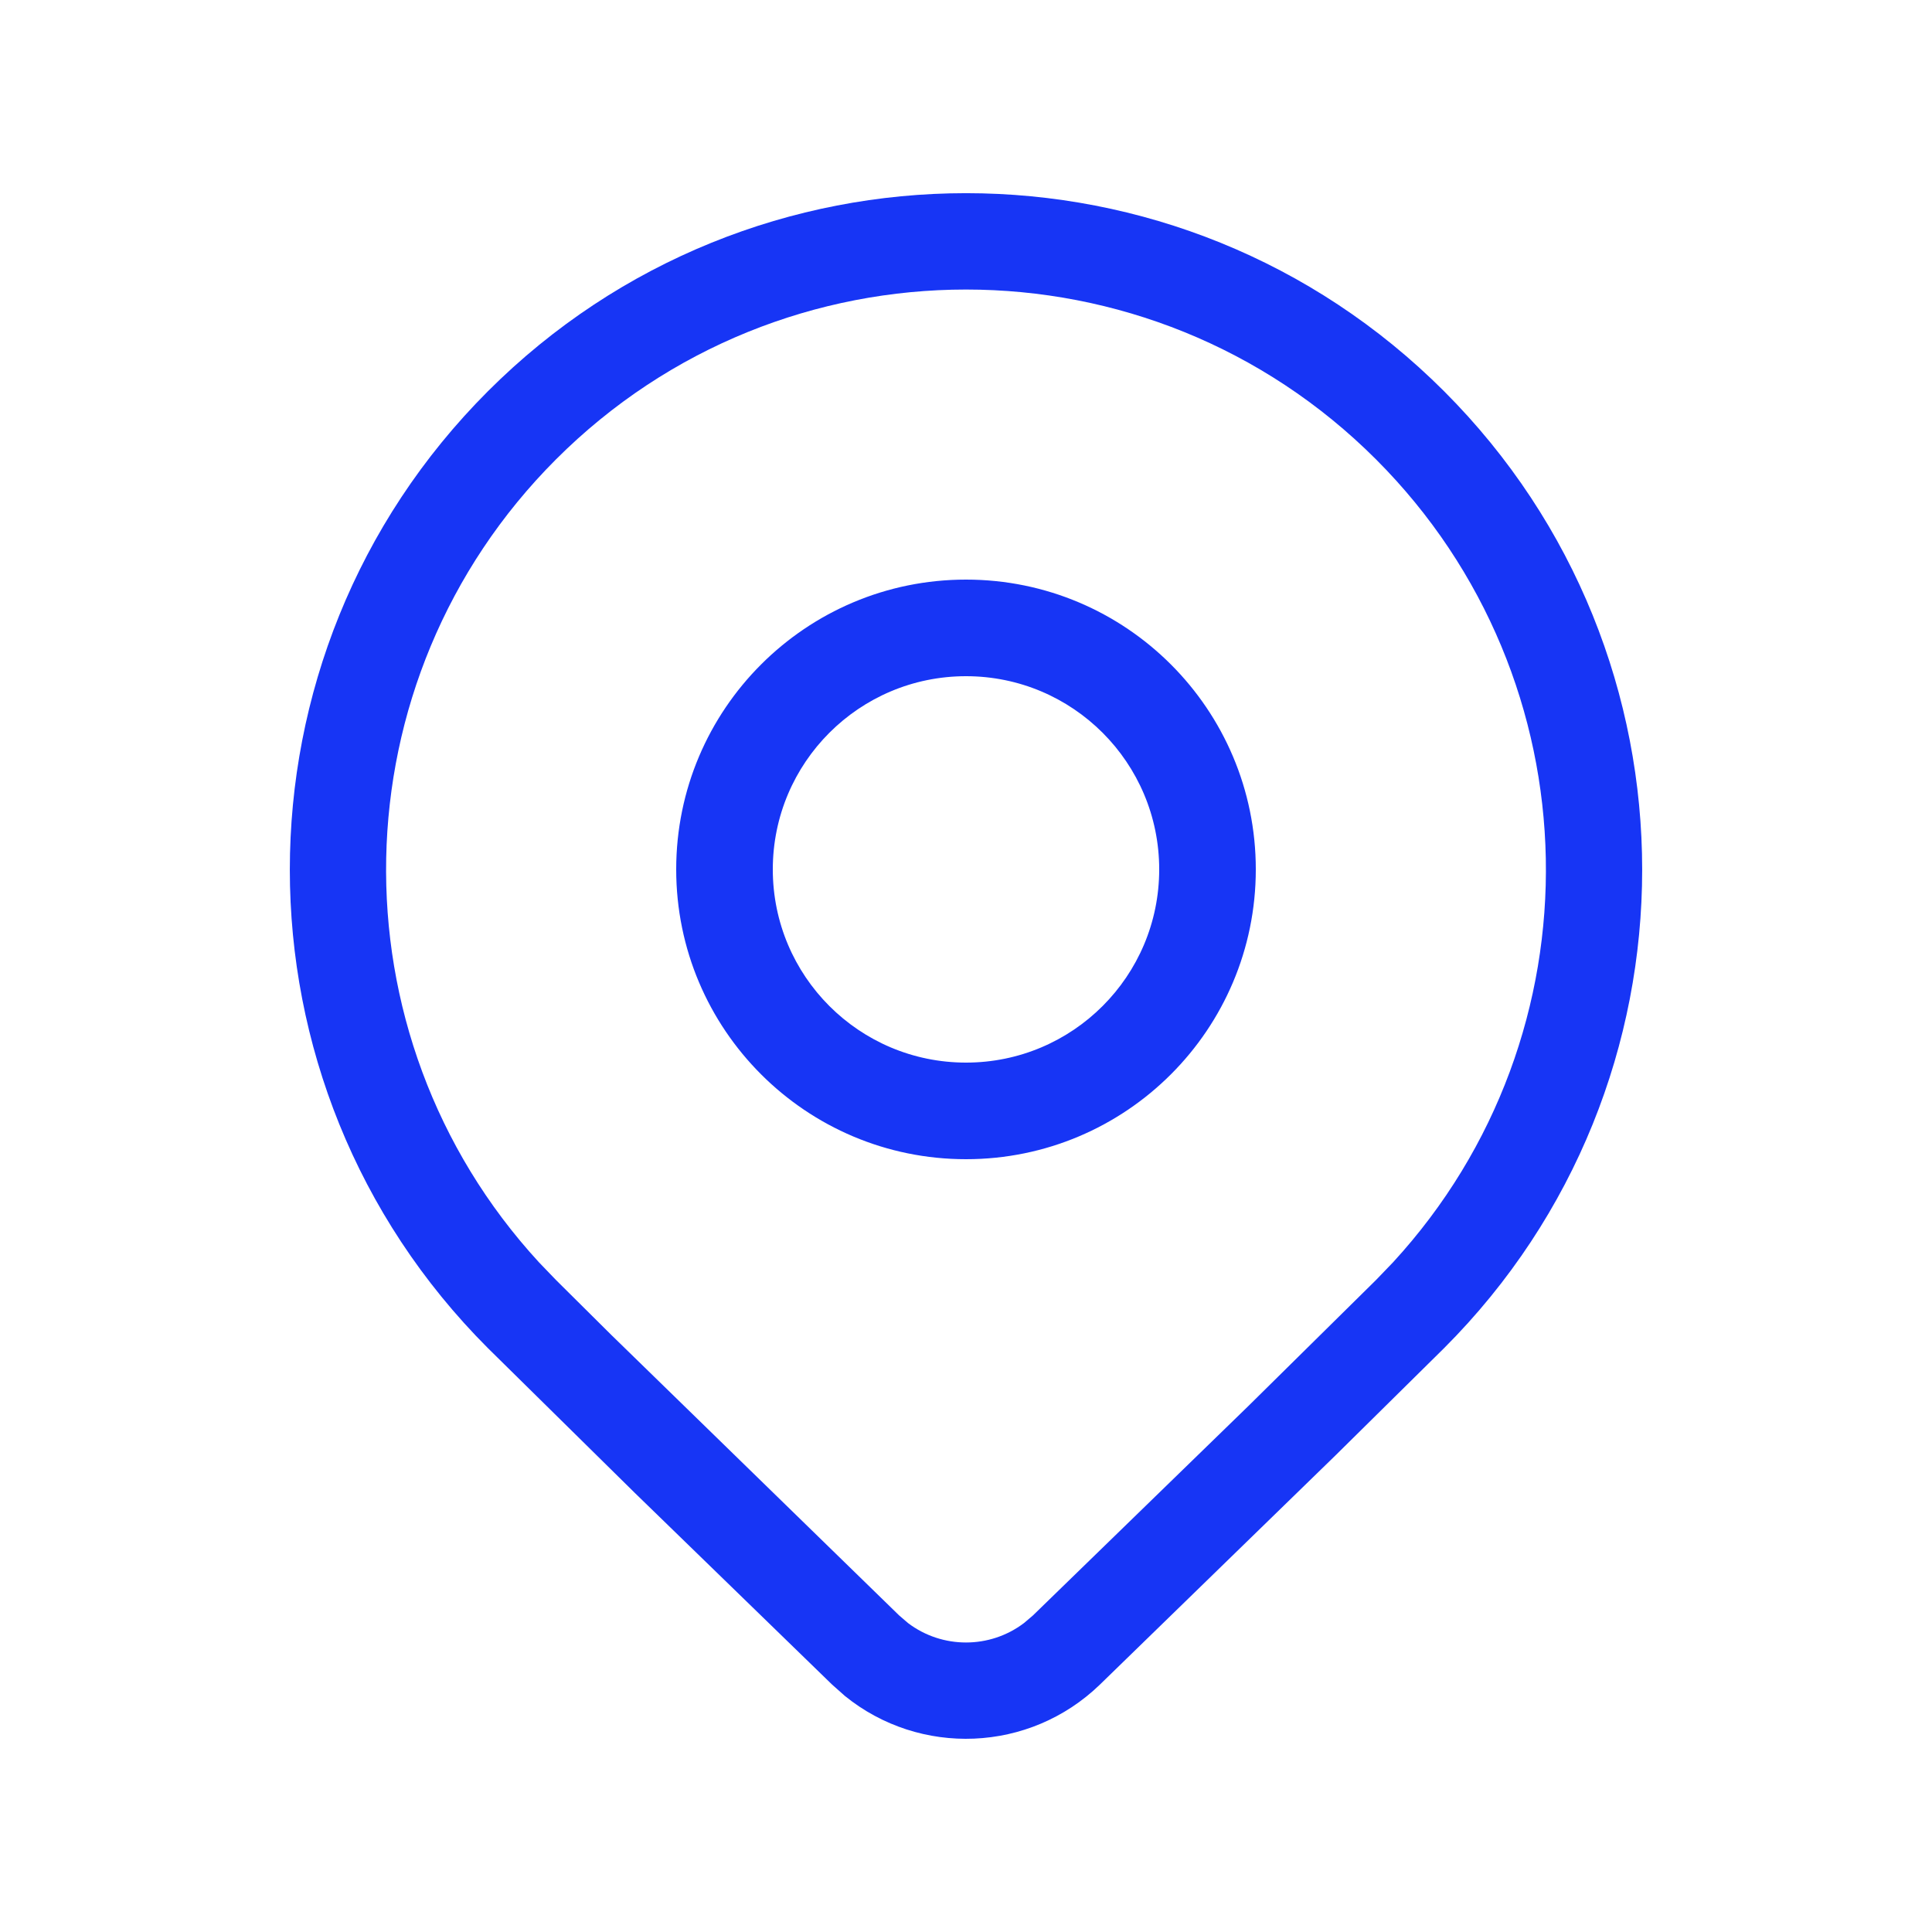 <svg width="20" height="20" viewBox="0 0 20 20" fill="none" xmlns="http://www.w3.org/2000/svg">
<path d="M13 9C13 10.657 11.657 12 10 12C8.343 12 7 10.657 7 9C7 7.343 8.343 6 10 6C11.657 6 13 7.343 13 9ZM12 9C12 7.895 11.105 7 10 7C8.895 7 8 7.895 8 9C8 10.105 8.895 11 10 11C11.105 11 12 10.105 12 9ZM14.95 13.955C17.683 11.22 17.683 6.786 14.95 4.051C12.216 1.316 7.784 1.316 5.05 4.051C2.317 6.786 2.317 11.22 5.05 13.955L6.571 15.454L8.614 17.439L8.747 17.557C9.522 18.185 10.656 18.145 11.386 17.439L13.822 15.069L14.95 13.955ZM5.755 4.756C8.099 2.411 11.901 2.411 14.245 4.756C16.529 7.042 16.588 10.71 14.421 13.067L14.245 13.25L12.924 14.554L10.693 16.723L10.6 16.802C10.246 17.07 9.754 17.07 9.4 16.802L9.307 16.722L6.326 13.817L5.755 13.25L5.579 13.067C3.412 10.71 3.471 7.042 5.755 4.756Z" fill="#1735F5"/>
</svg>
